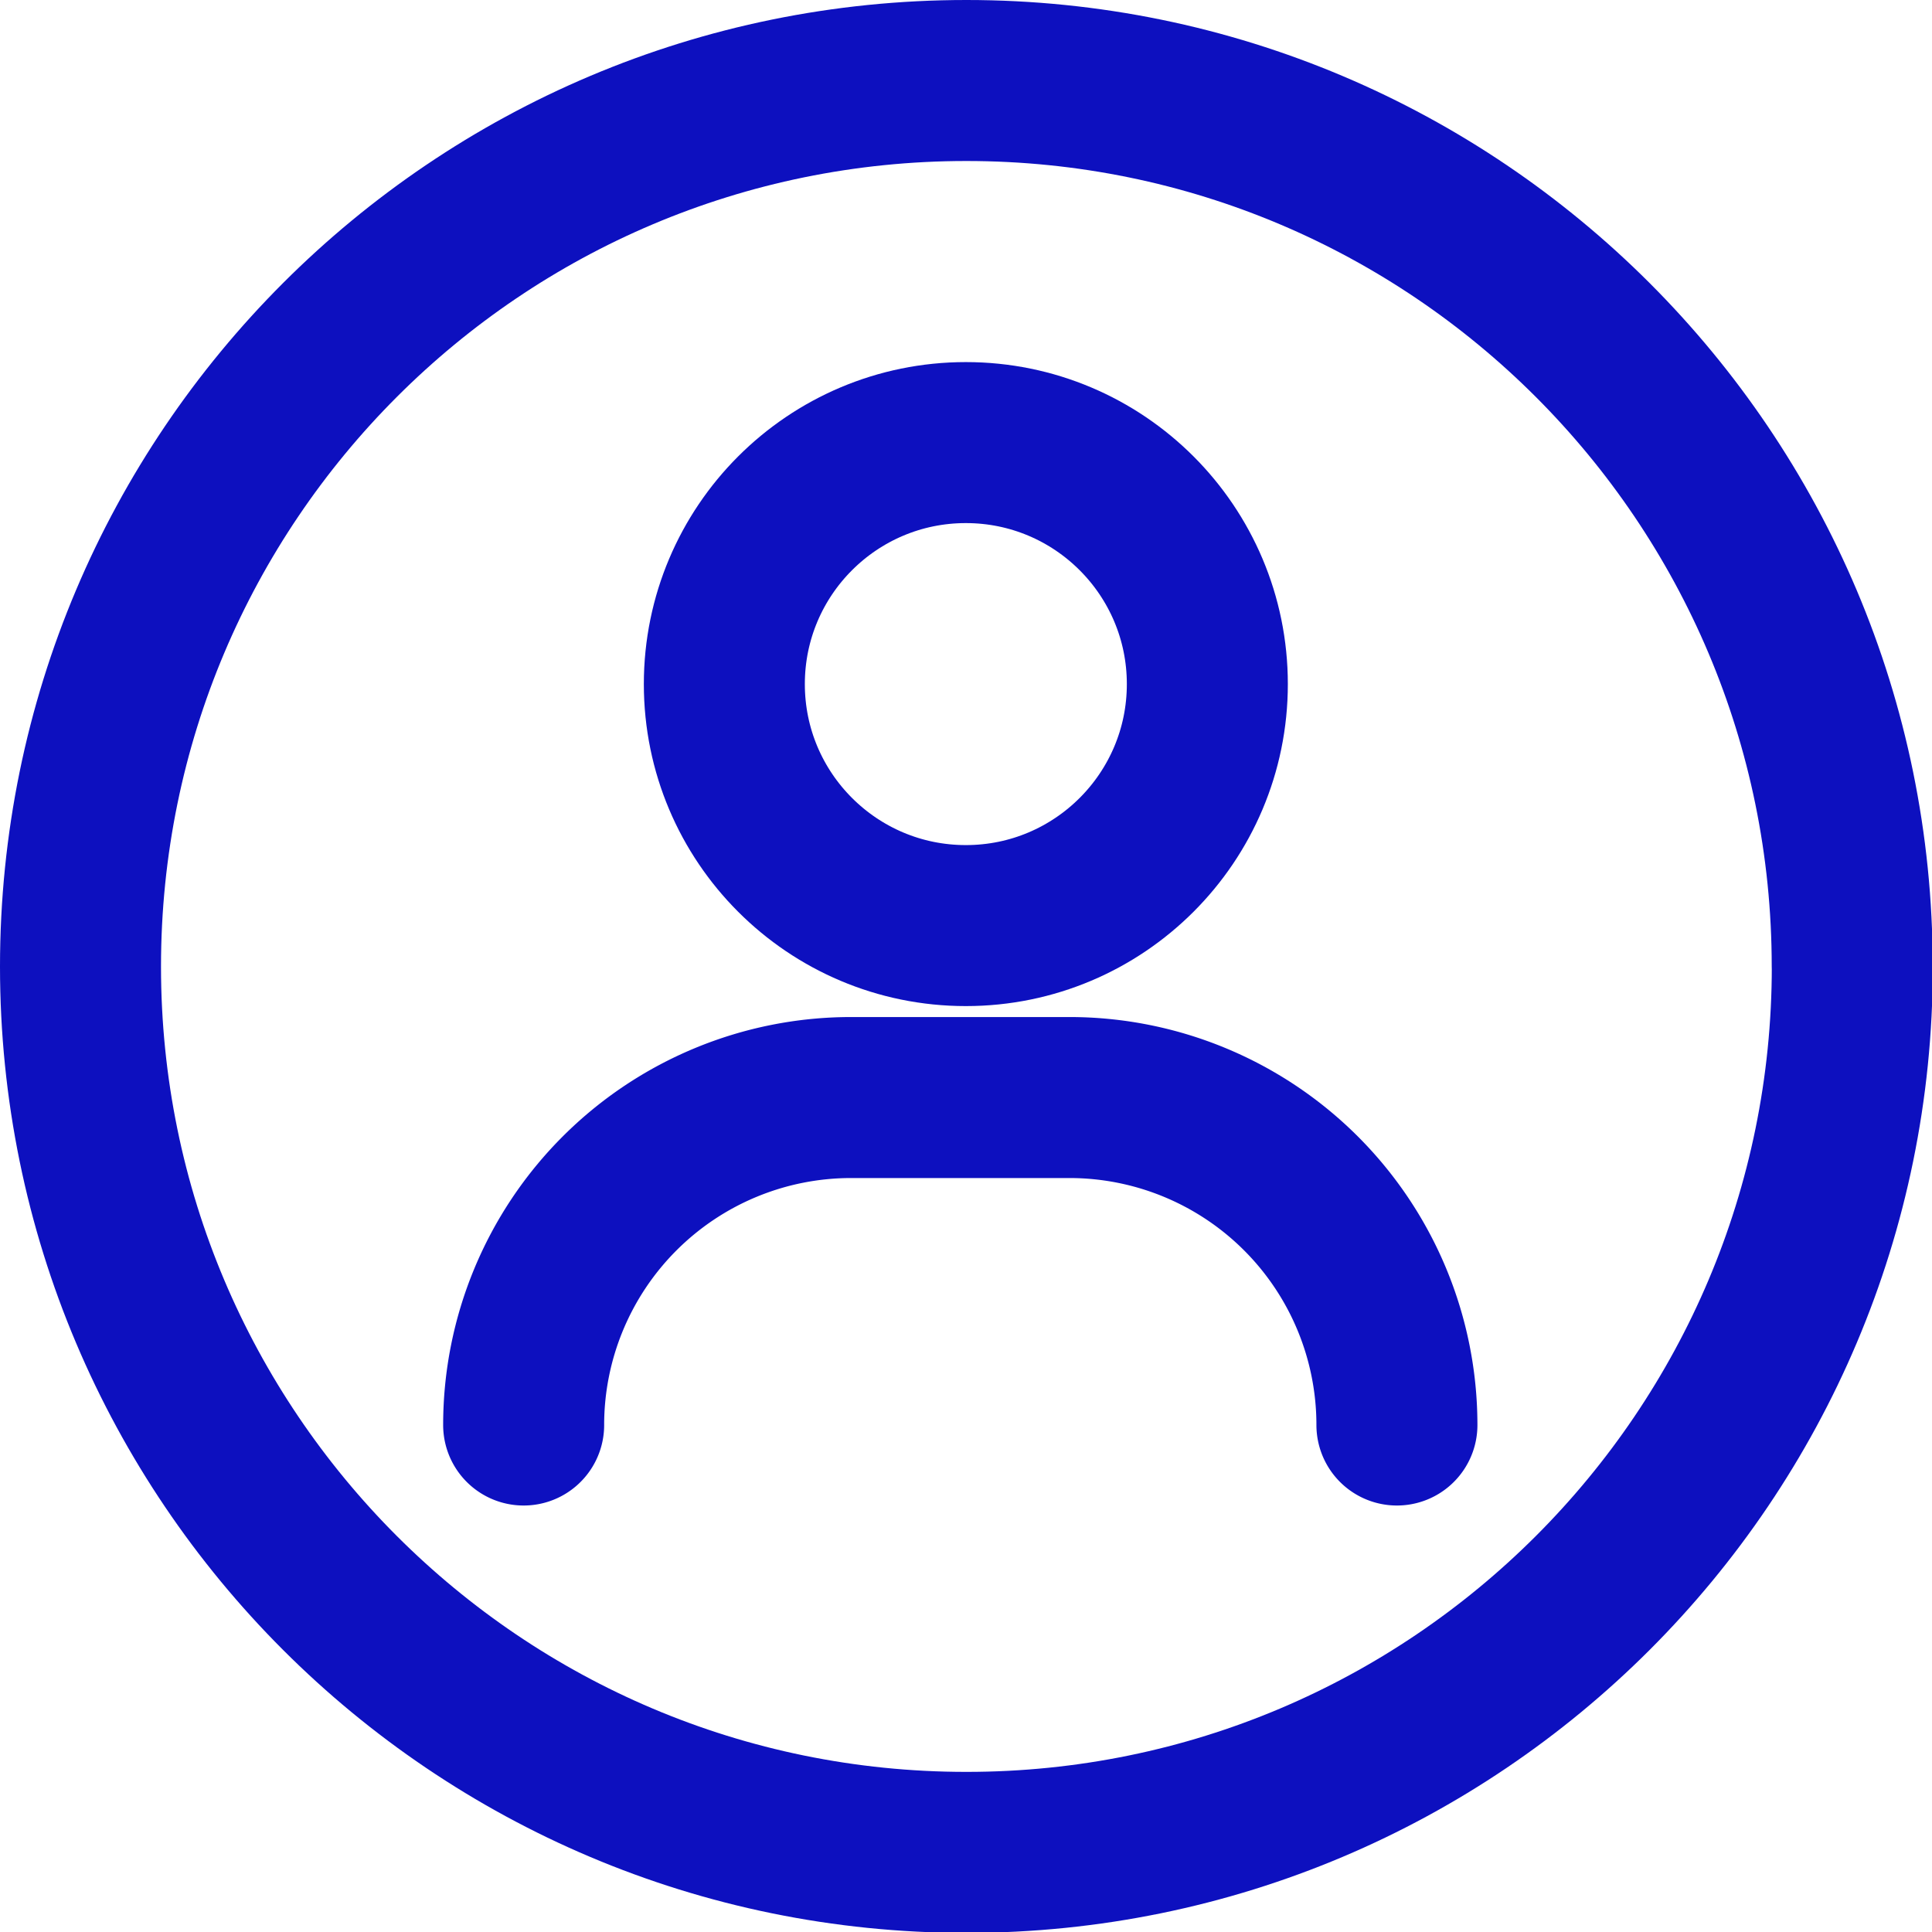 <svg width="24" height="24" xmlns="http://www.w3.org/2000/svg"><g transform="translate(1 1)" stroke-width="2" stroke="#0d10bf" fill="none" fill-rule="evenodd" stroke-linejoin="round"><path d="M22.01 11.007c0 6.077-4.928 11.004-11.005 11.004C4.925 22.011 0 17.084 0 11.007 0 4.927 4.926 0 11.005 0c6.077 0 11.004 4.928 11.004 11.007z"/><path d="M16.353 16.702h0a4.068 4.068 0 0 0-4.068-4.068H9.573a4.068 4.068 0 0 0-4.068 4.068h0" stroke-linecap="round"/><circle stroke-linecap="round" cx="10.998" cy="7.498" r="3"/></g></svg>